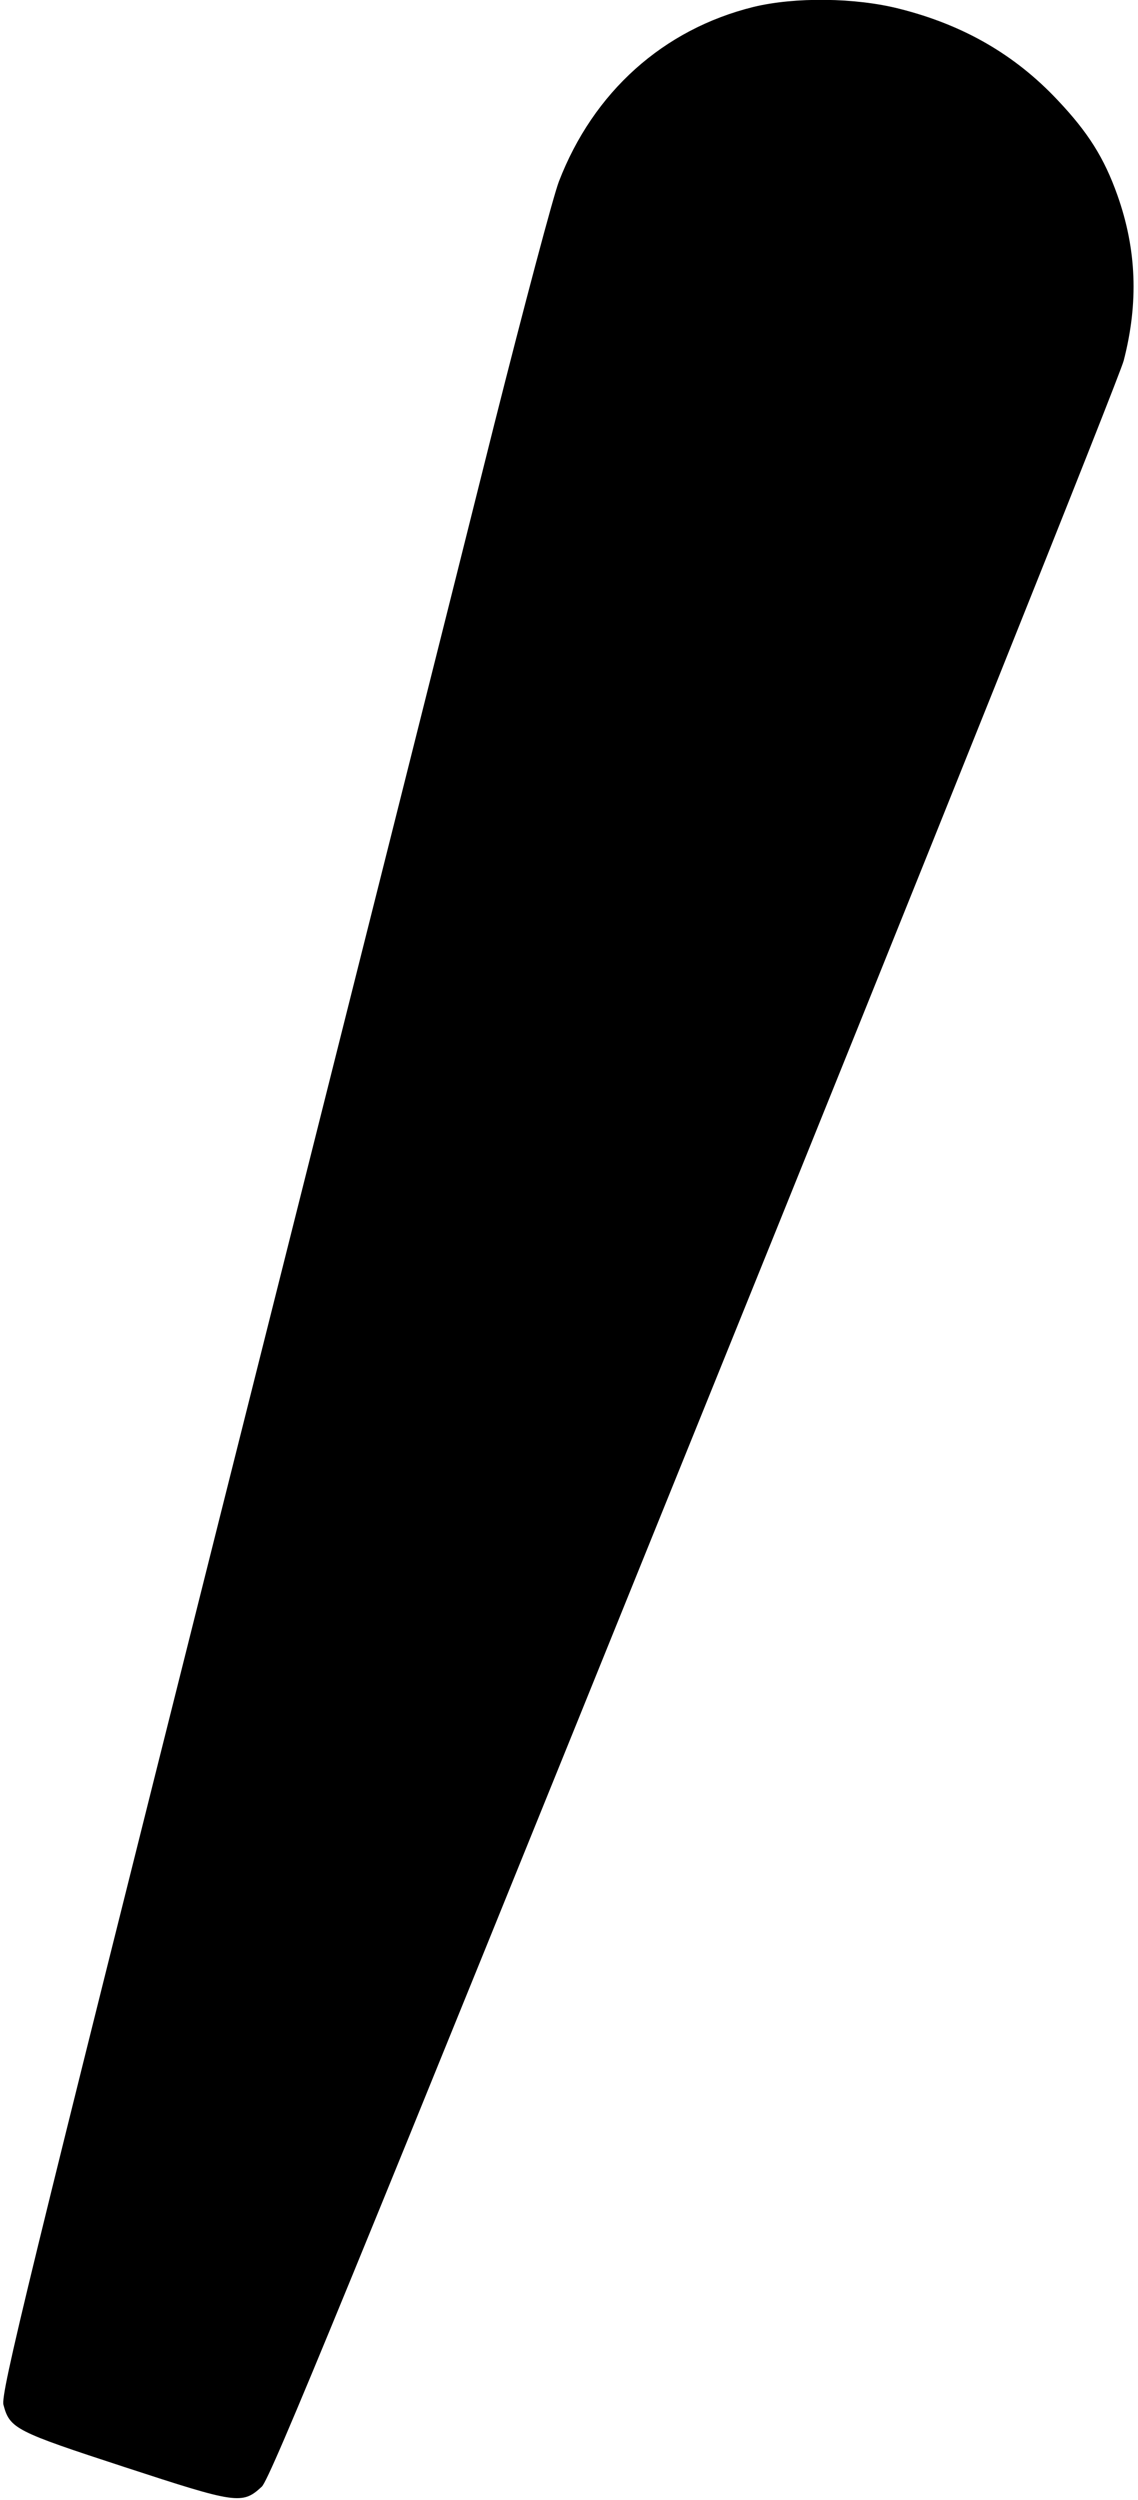 <?xml version="1.0" standalone="no"?>
<!DOCTYPE svg PUBLIC "-//W3C//DTD SVG 20010904//EN"
 "http://www.w3.org/TR/2001/REC-SVG-20010904/DTD/svg10.dtd">
<svg version="1.0" xmlns="http://www.w3.org/2000/svg"
 width="326pt" height="716pt" viewBox="0 0 326 716"
 preserveAspectRatio="xMidYMid meet">
<g transform="translate(0,716) scale(0.1,-0.1)"
fill="#000000" stroke="none">
<path d="M2158 7140 c-258 -64 -458 -243 -557 -500 -16 -42 -99 -354 -185
-695 -85 -341 -439 -1749 -786 -3129 -552 -2199 -629 -2513 -620 -2544 18 -68
35 -76 347 -178 321 -105 337 -108 393 -56 24 22 255 586 1239 3019 666 1645
1219 3027 1230 3070 43 166 37 319 -18 474 -38 107 -84 180 -171 272 -123 131
-271 216 -454 262 -126 32 -299 34 -418 5z"/>
</g>
</svg>

